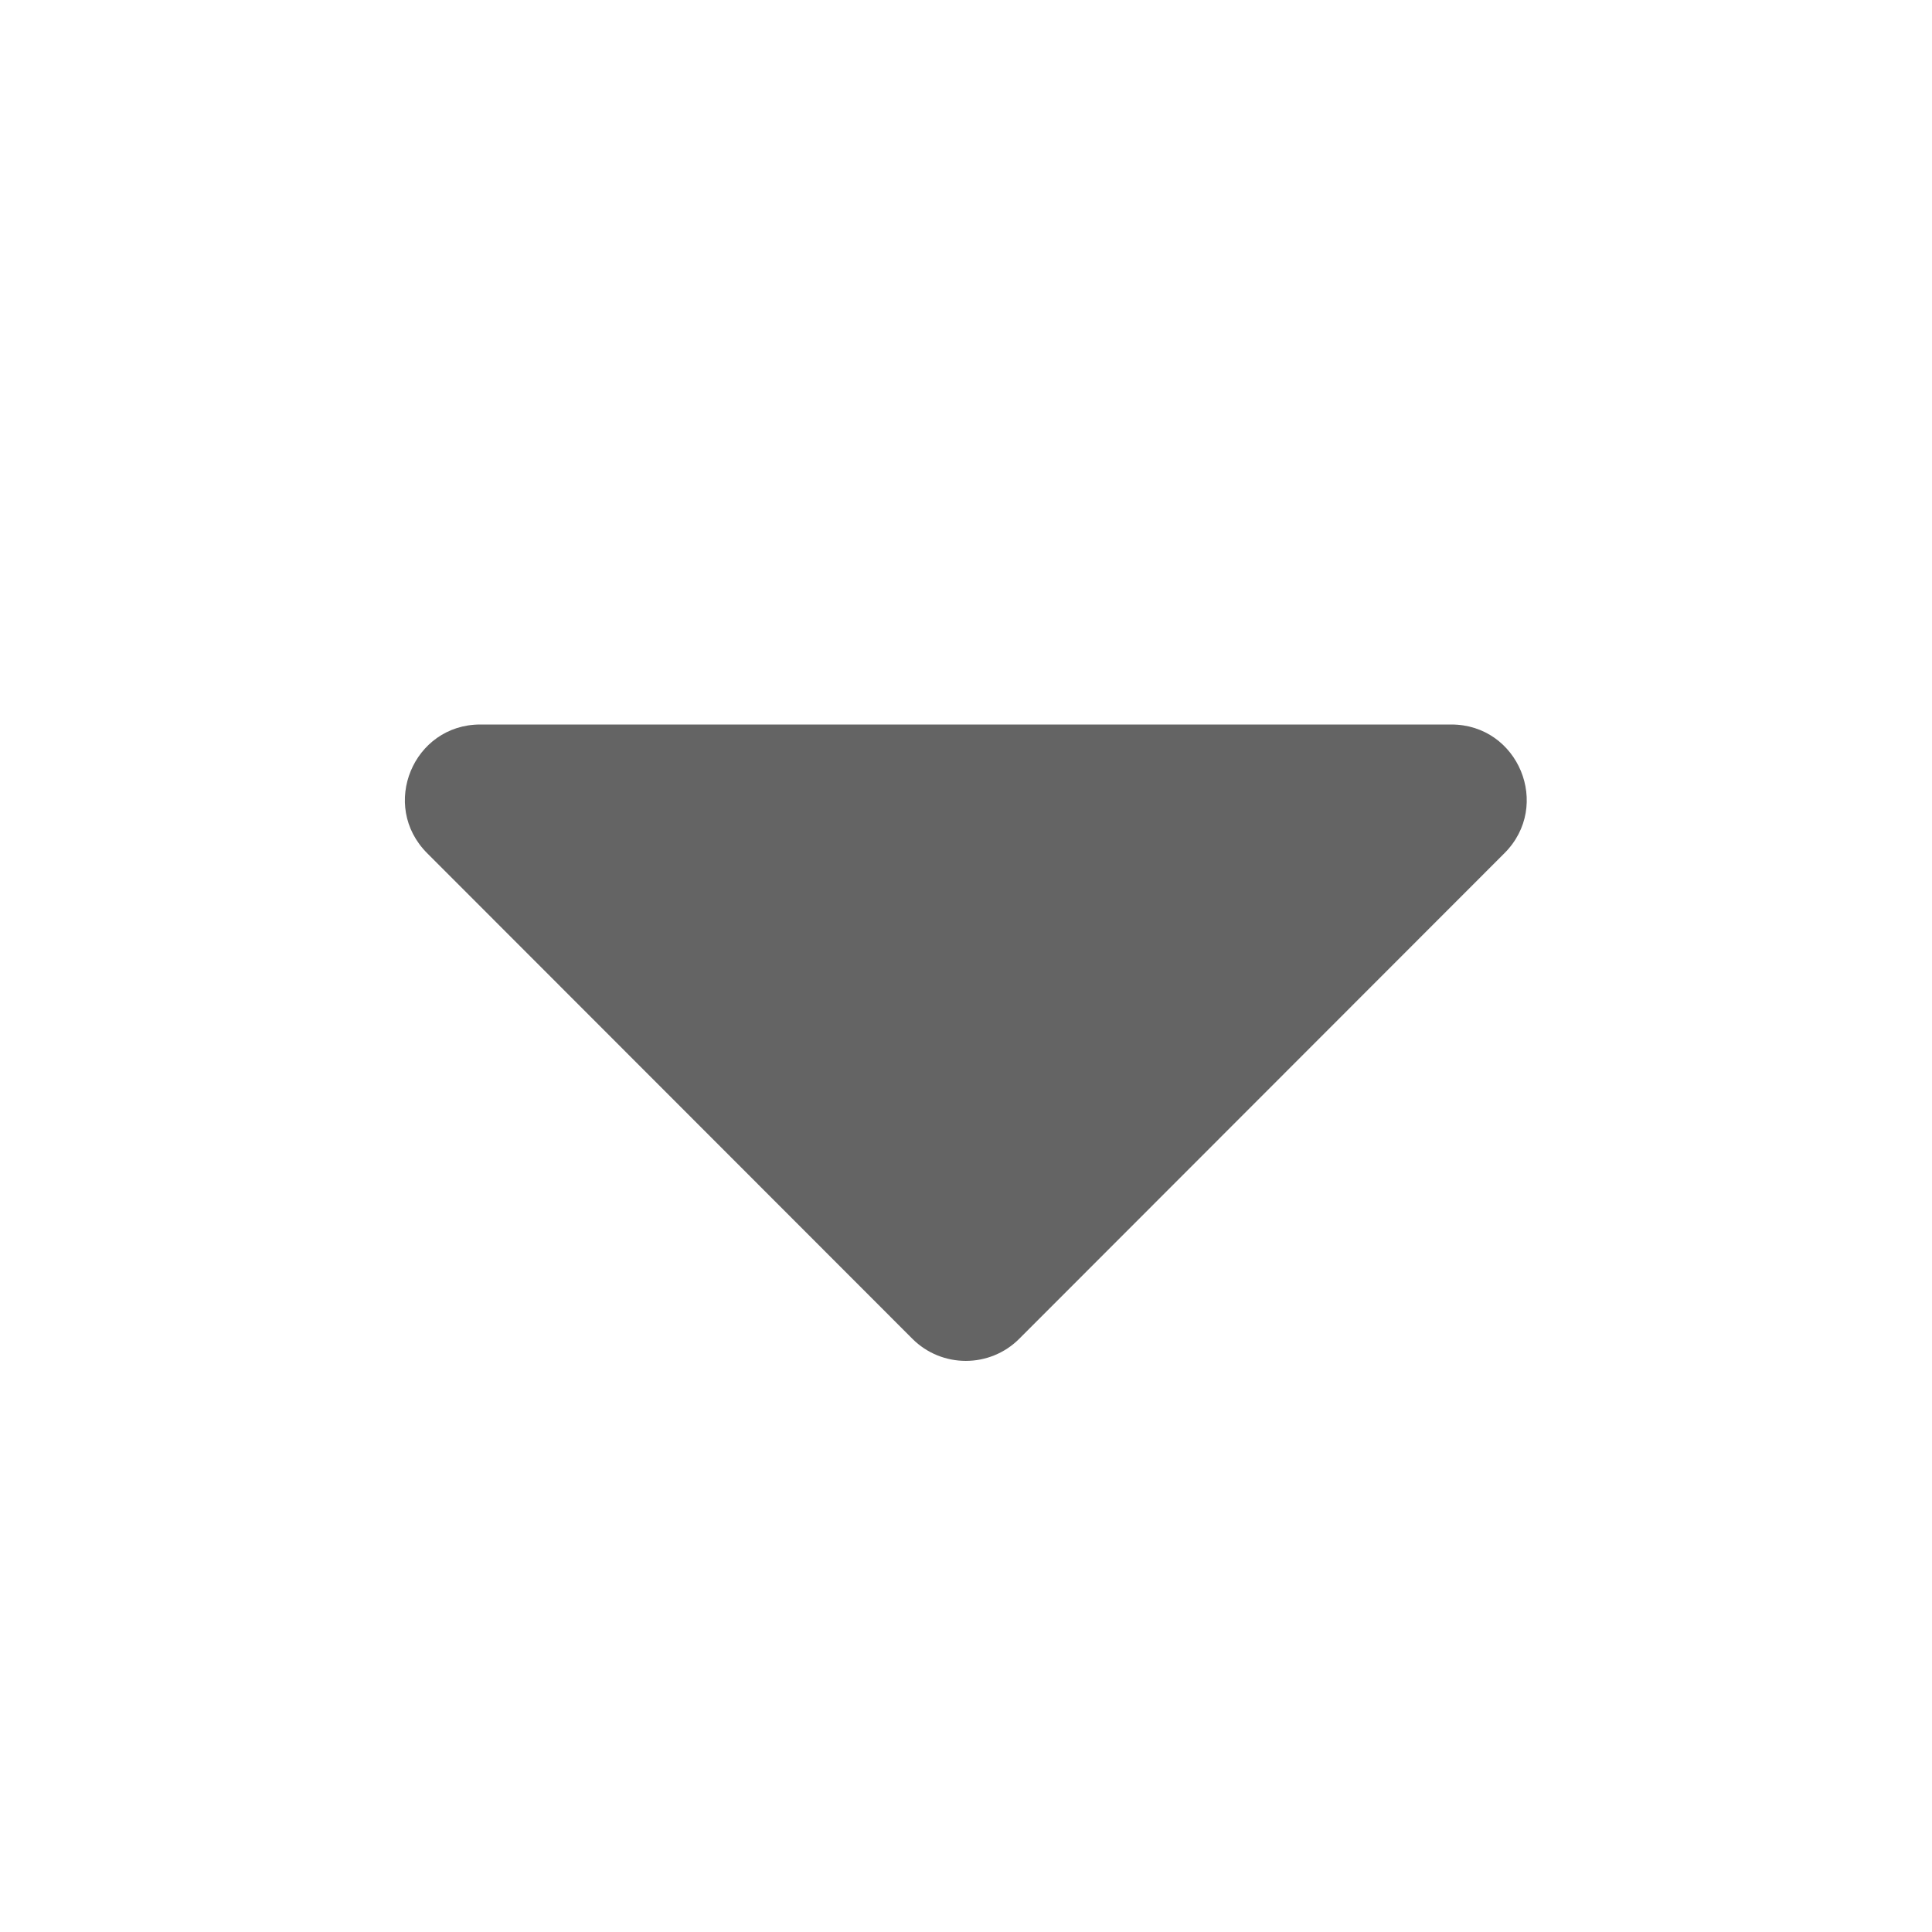<?xml version="1.0" encoding="utf-8"?><!-- Uploaded to: SVG Repo, www.svgrepo.com, Generator: SVG Repo Mixer Tools -->
<svg fill="#646464" width="800px" height="800px" viewBox="-96 0 512 512" xmlns="http://www.w3.org/2000/svg"><path d="M31.3 192h257.3c17.8 0 26.7 21.5 14.1 34.1L174.1 354.8c-7.8 7.8-20.5 7.8-28.3 0L17.2 226.1C4.6 213.5 13.5 192 31.3 192z"/></svg>